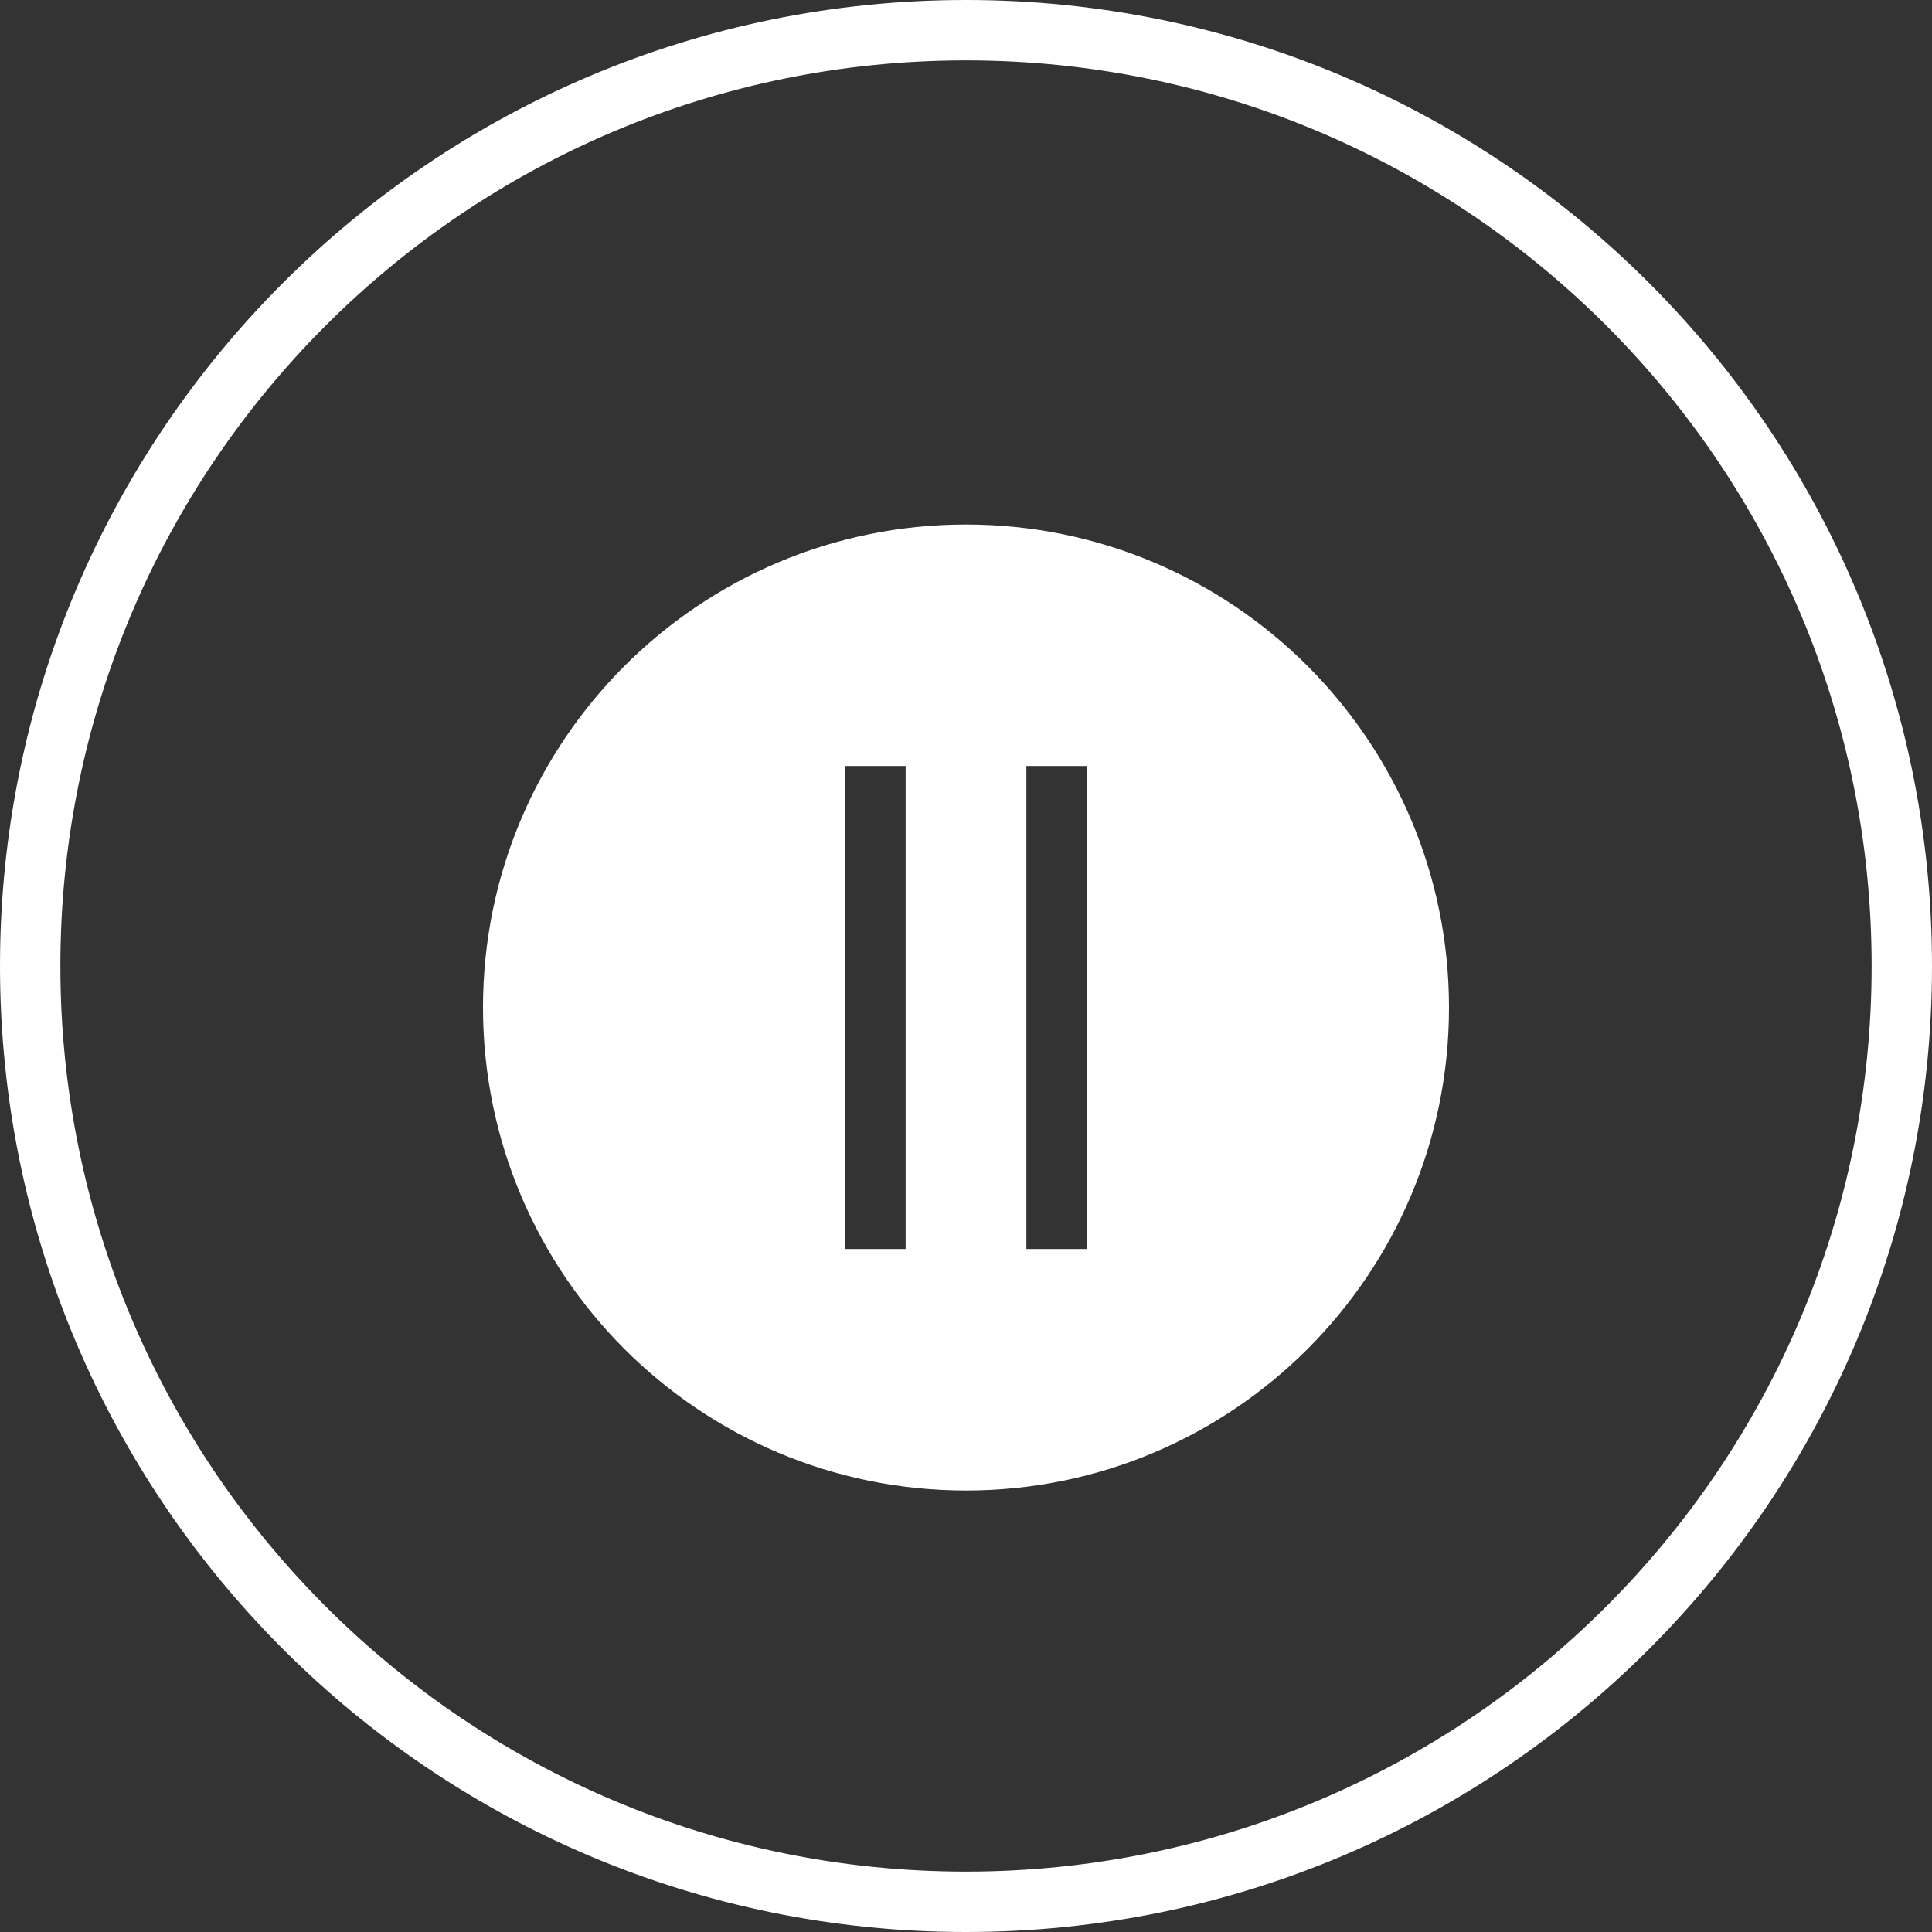 <?xml version="1.0" encoding="utf-8"?>
<svg width="512px" height="512px" viewBox="0 0 512 512" version="1.1" xmlns:xlink="http://www.w3.org/1999/xlink" xmlns="http://www.w3.org/2000/svg">
  <rect x="0" y="0" width="512" height="512" fill="#333333" stroke="none"/>
  <g id="pause">
    <path d="M256 0C114.615 0 0 114.615 0 256C0 397.385 114.615 512 256 512C397.385 512 512 397.385 512 256C512 114.615 397.385 0 256 0ZM256 16C123.452 16 16 123.452 16 256C16 388.548 123.452 496 256 496C388.548 496 496 388.548 496 256C496 123.452 388.548 16 256 16Z" id="Oval-Subtract-Subtract-Subtract" fill="#FFFFFF" fill-rule="evenodd" stroke="none" />
    <path d="M128 267C128 196.308 185.308 139 256 139C326.692 139 384 196.308 384 267C384 337.692 326.692 395 256 395C185.308 395 128 337.692 128 267ZM224 203L240 203L240 331L224 331L224 203ZM288 203L272 203L272 331L288 331L288 203Z" id="Oval-Subtract" fill="#FFFFFF" fill-rule="evenodd" stroke="none" />
  </g>
</svg>